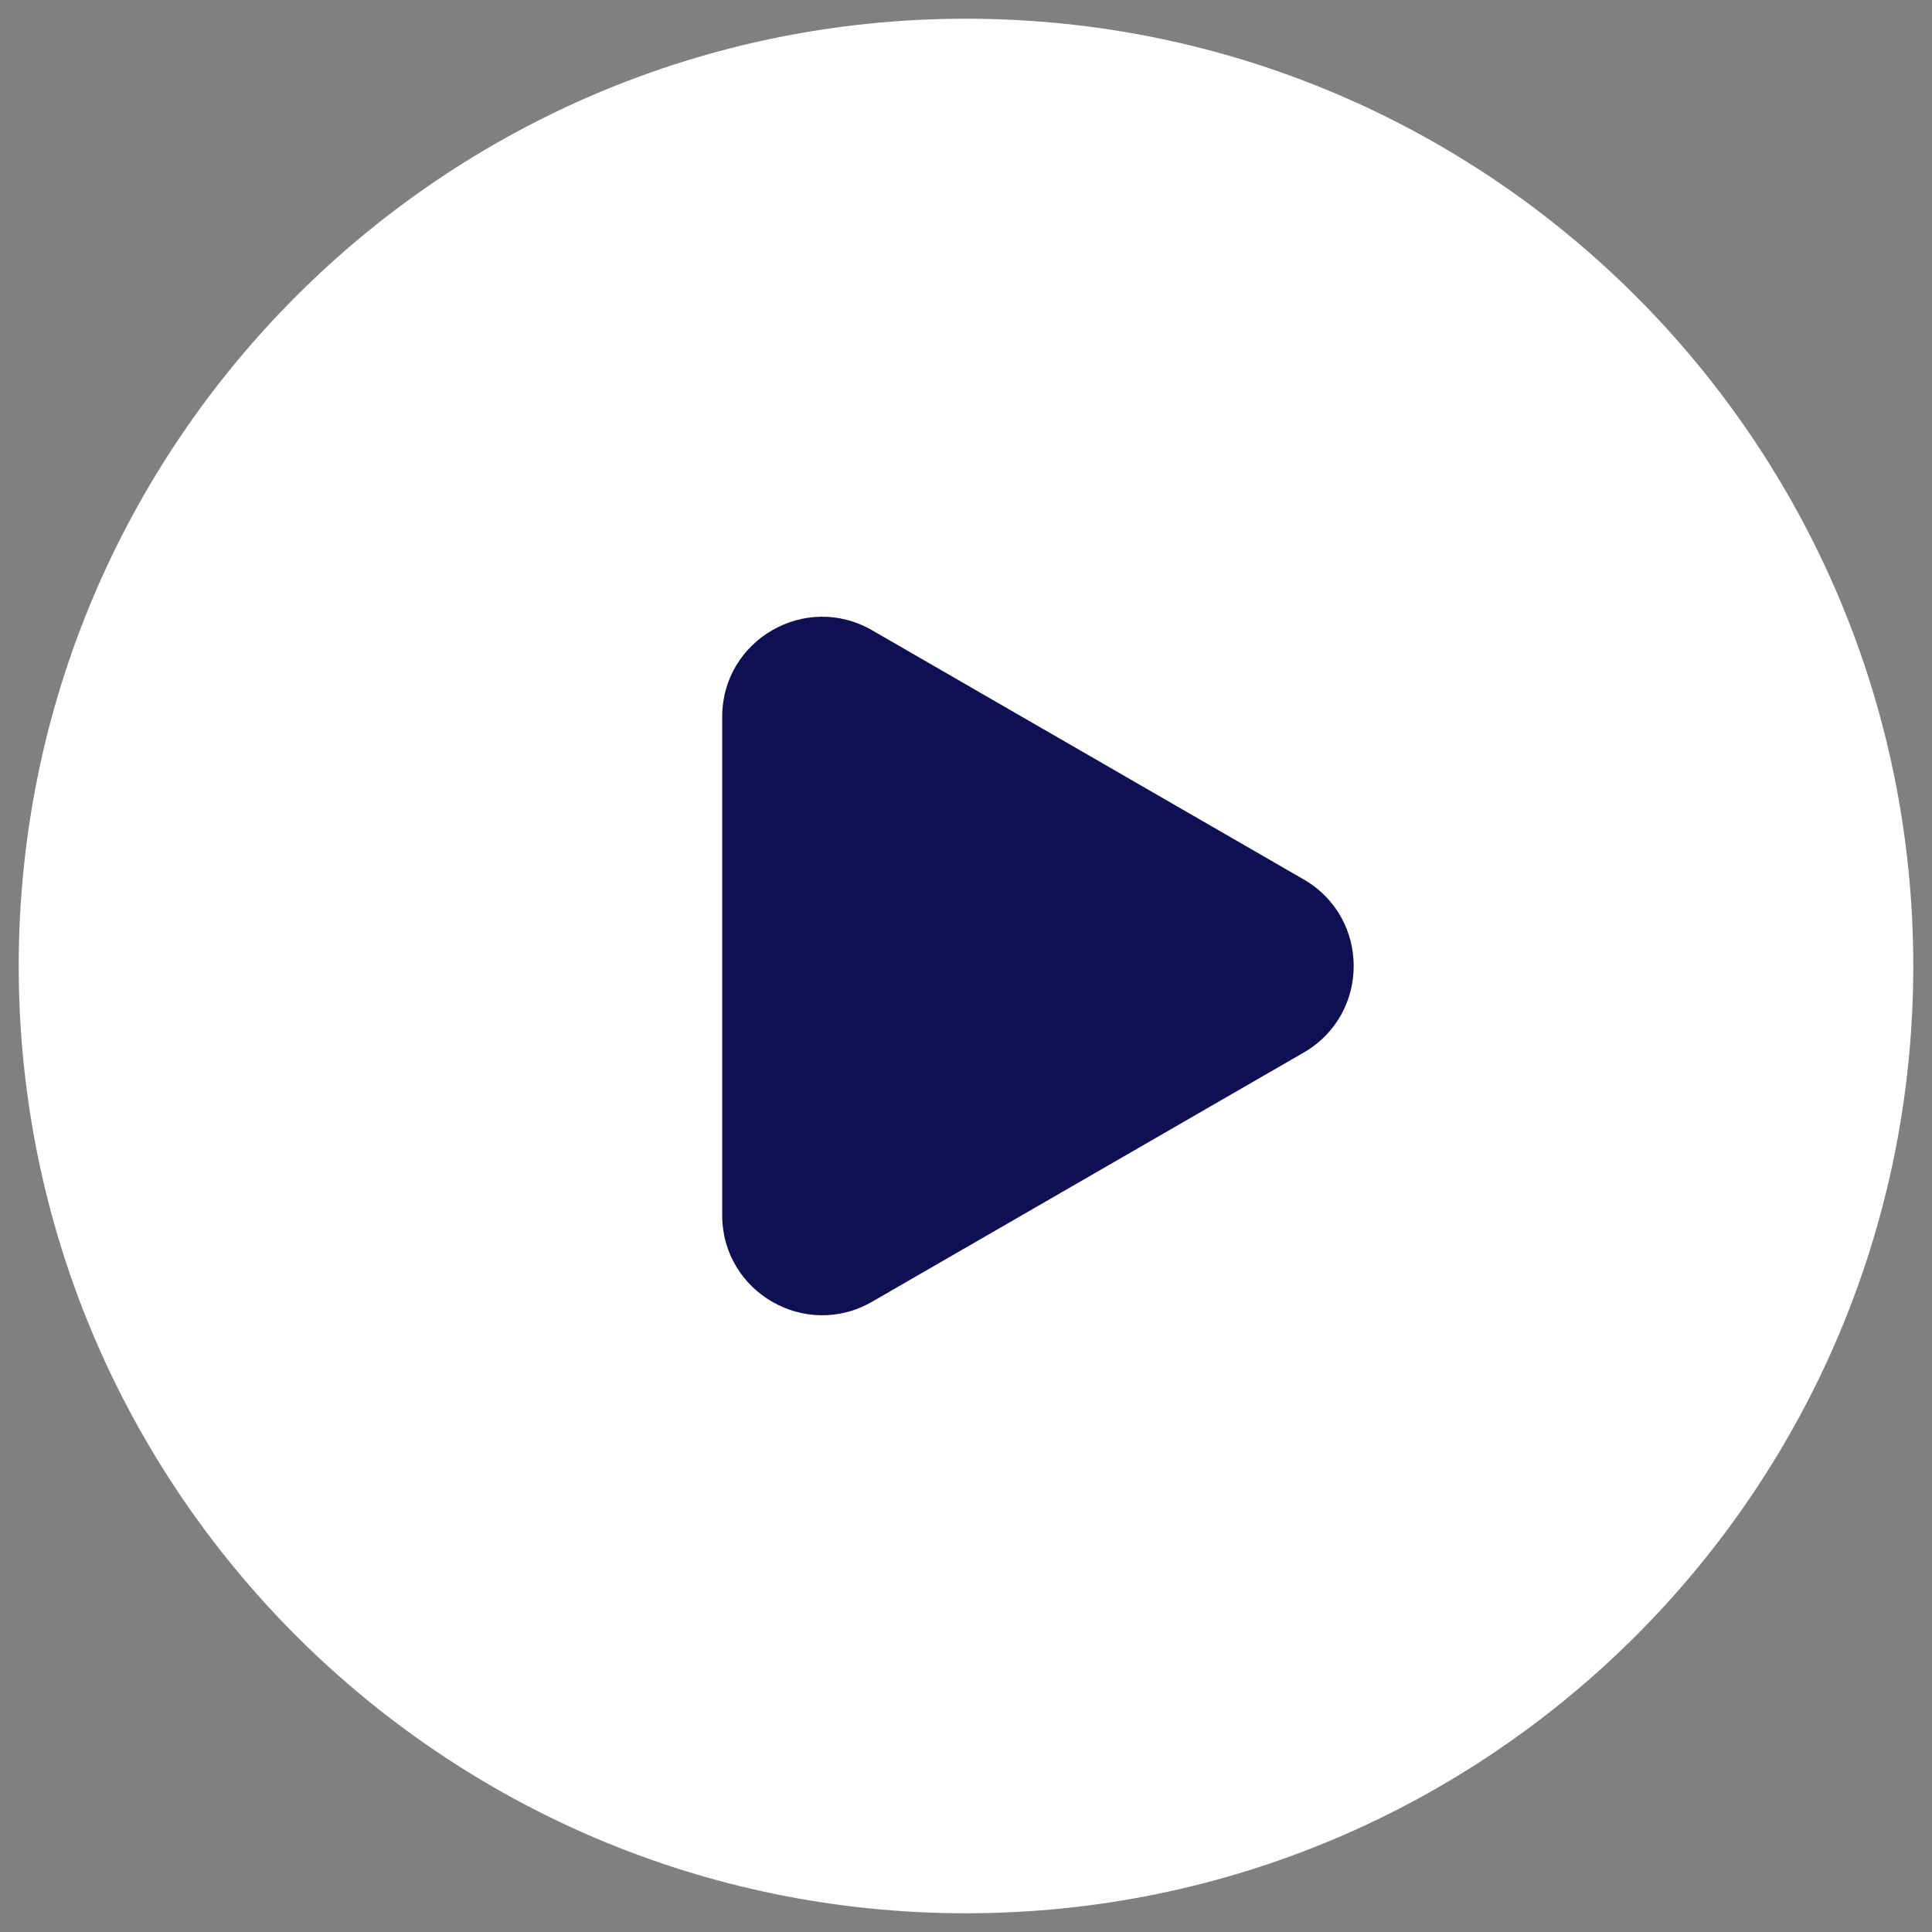 <svg width="58" height="58" viewBox="0 0 58 58" fill="none" xmlns="http://www.w3.org/2000/svg">
<rect x="0" y="0" width="58" height="58" fill="#808080" stroke="none"/>
<path d="M57.438 29C57.438 44.706 44.706 57.438 29 57.438C13.294 57.438 0.562 44.706 0.562 29C0.562 13.294 13.294 0.562 29 0.562C44.706 0.562 57.438 13.294 57.438 29Z" fill="white"/>
<path d="M39.139 26.402C41.139 27.557 41.139 30.443 39.139 31.598L26.181 39.079C24.181 40.234 21.681 38.791 21.681 36.481L21.681 21.519C21.681 19.209 24.181 17.766 26.181 18.921L39.139 26.402Z" fill="#0F0F54"/>
</svg>
